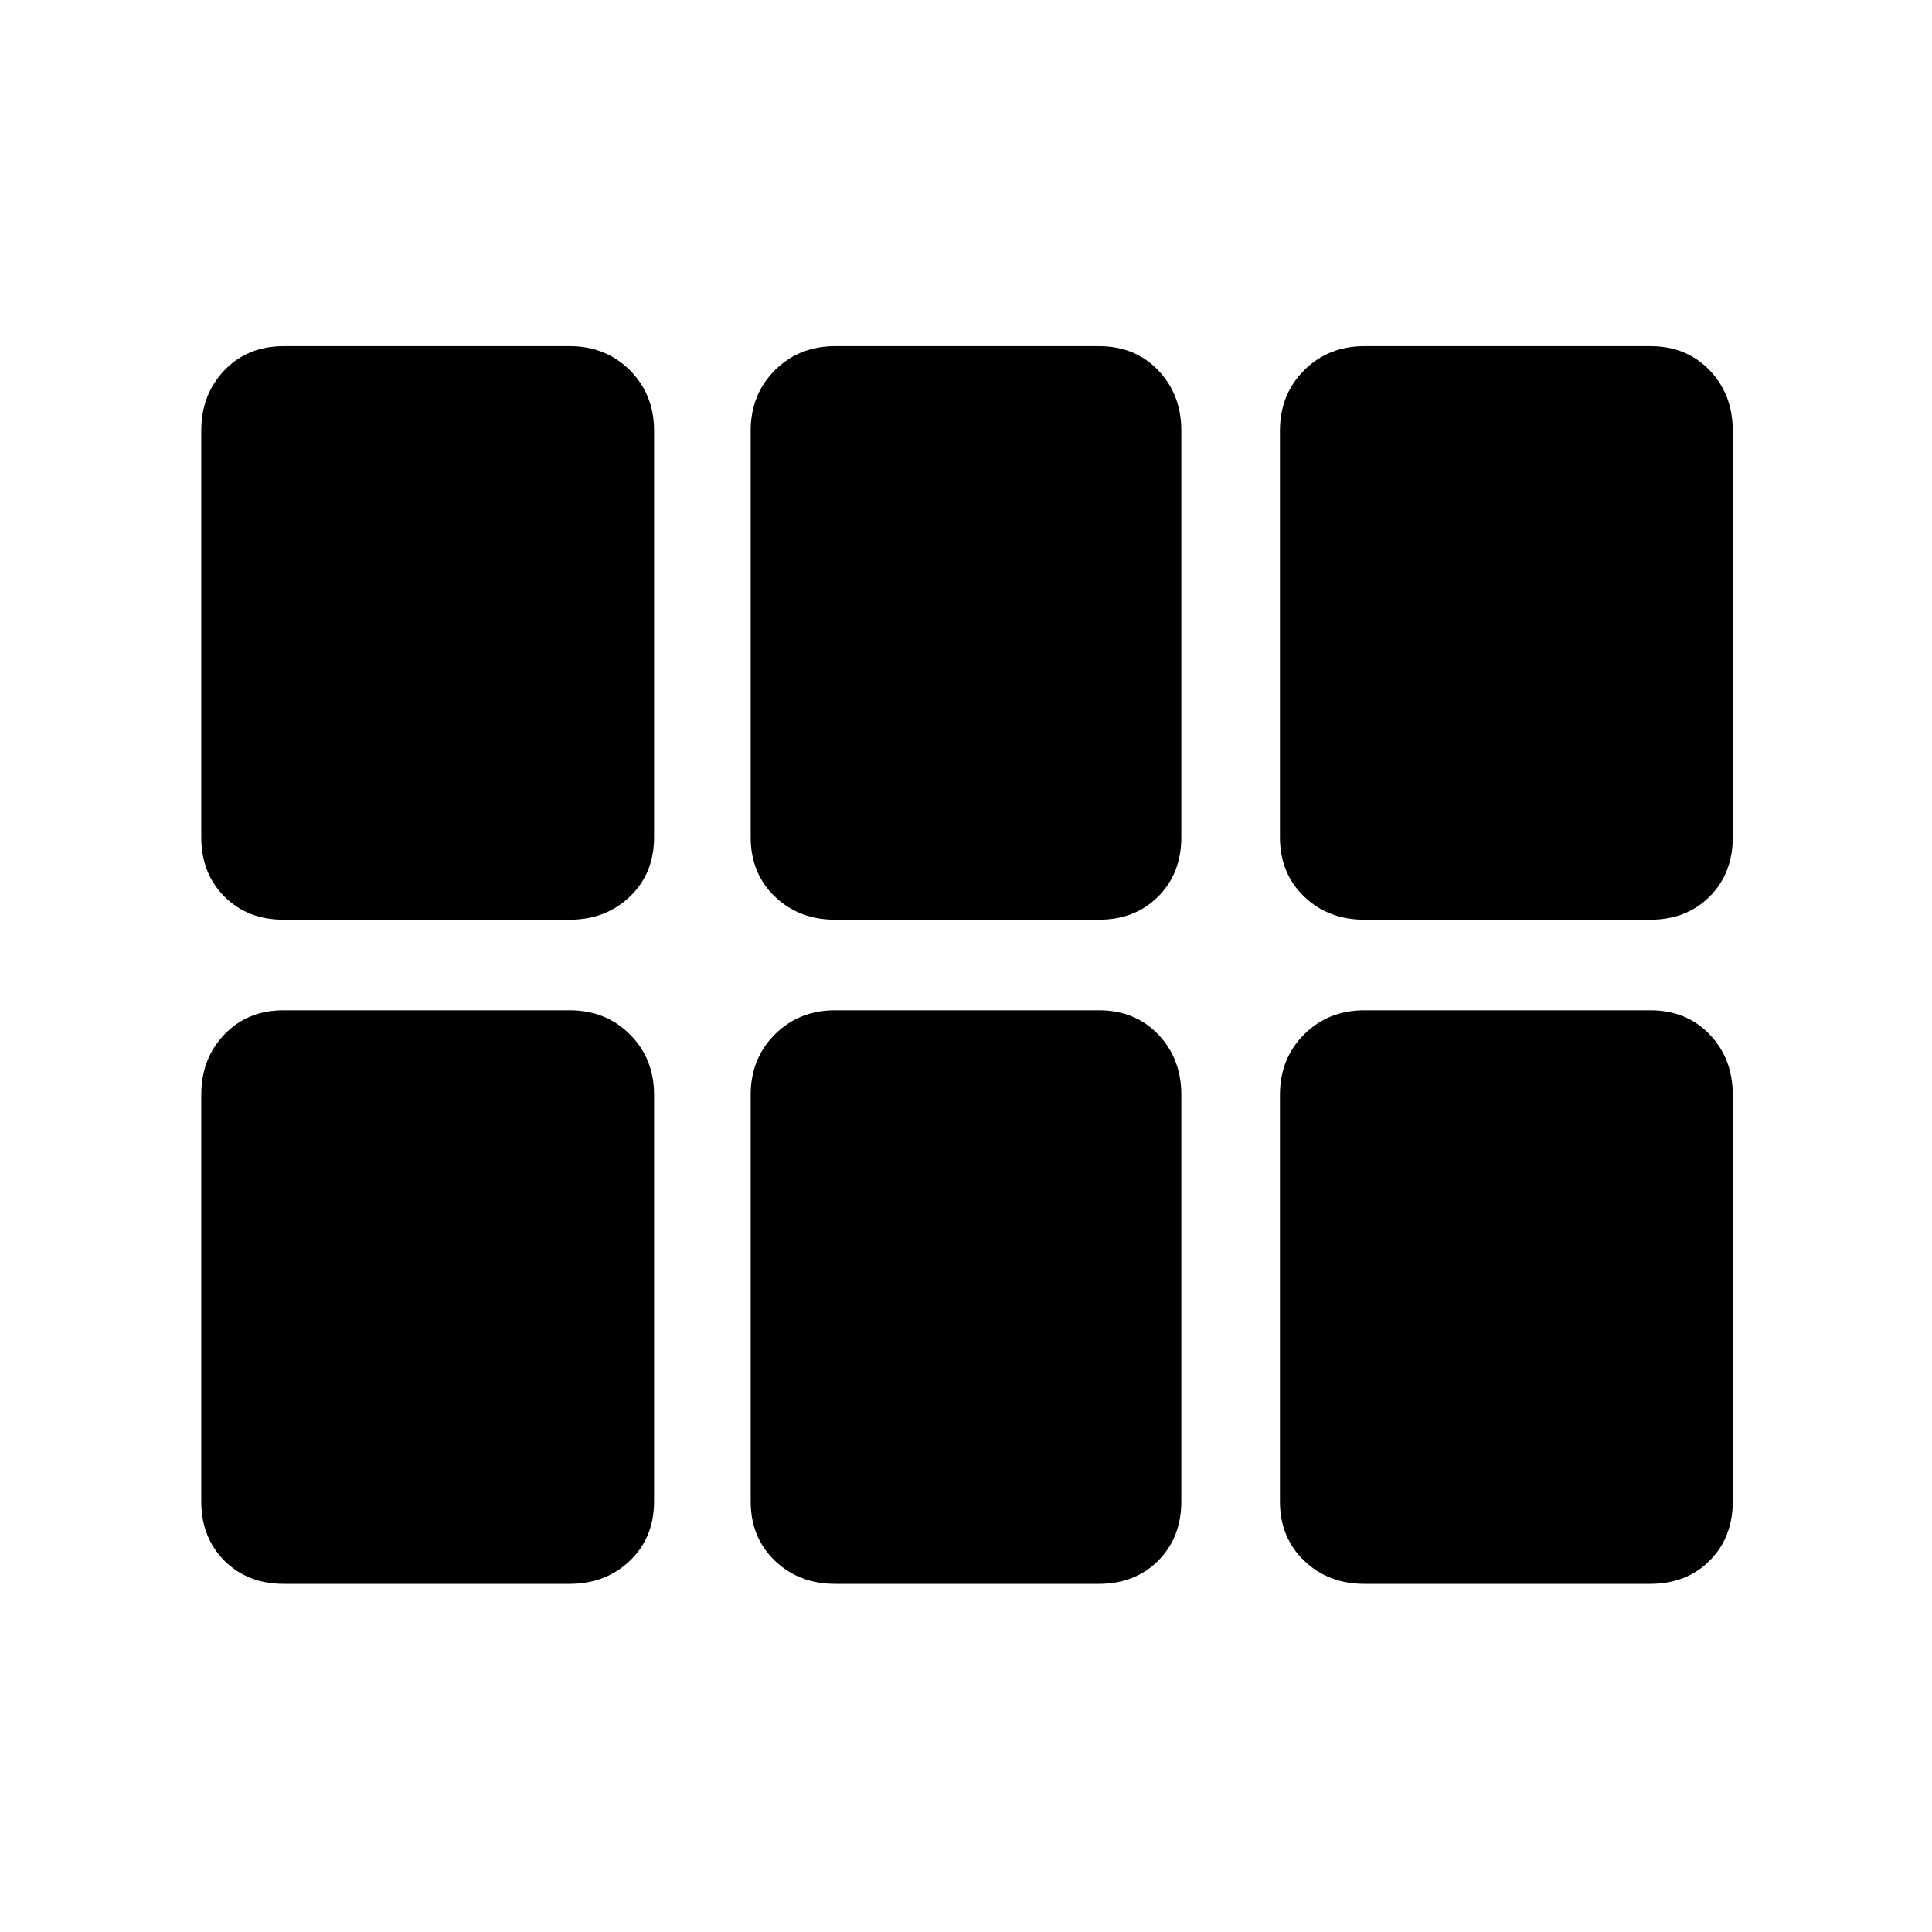 <svg xmlns="http://www.w3.org/2000/svg" height="40" width="40"><path d="M28.25 19.042Q27.5 19.042 27 18.562Q26.5 18.083 26.5 17.333V8.917Q26.5 8.167 27 7.667Q27.5 7.167 28.25 7.167H34.167Q34.917 7.167 35.396 7.667Q35.875 8.167 35.875 8.917V17.333Q35.875 18.083 35.396 18.562Q34.917 19.042 34.167 19.042ZM17.292 19.042Q16.542 19.042 16.042 18.562Q15.542 18.083 15.542 17.333V8.917Q15.542 8.167 16.042 7.667Q16.542 7.167 17.292 7.167H22.75Q23.5 7.167 23.979 7.667Q24.458 8.167 24.458 8.917V17.333Q24.458 18.083 23.979 18.562Q23.5 19.042 22.75 19.042ZM5.875 19.042Q5.125 19.042 4.646 18.562Q4.167 18.083 4.167 17.333V8.917Q4.167 8.167 4.646 7.667Q5.125 7.167 5.875 7.167H11.792Q12.542 7.167 13.042 7.667Q13.542 8.167 13.542 8.917V17.333Q13.542 18.083 13.042 18.562Q12.542 19.042 11.792 19.042ZM5.875 32.792Q5.125 32.792 4.646 32.312Q4.167 31.833 4.167 31.083V22.667Q4.167 21.917 4.646 21.417Q5.125 20.917 5.875 20.917H11.792Q12.542 20.917 13.042 21.417Q13.542 21.917 13.542 22.667V31.083Q13.542 31.833 13.042 32.312Q12.542 32.792 11.792 32.792ZM17.292 32.792Q16.542 32.792 16.042 32.312Q15.542 31.833 15.542 31.083V22.667Q15.542 21.917 16.042 21.417Q16.542 20.917 17.292 20.917H22.75Q23.5 20.917 23.979 21.417Q24.458 21.917 24.458 22.667V31.083Q24.458 31.833 23.979 32.312Q23.5 32.792 22.75 32.792ZM28.25 32.792Q27.5 32.792 27 32.312Q26.5 31.833 26.5 31.083V22.667Q26.5 21.917 27 21.417Q27.5 20.917 28.25 20.917H34.167Q34.917 20.917 35.396 21.417Q35.875 21.917 35.875 22.667V31.083Q35.875 31.833 35.396 32.312Q34.917 32.792 34.167 32.792Z"/></svg>